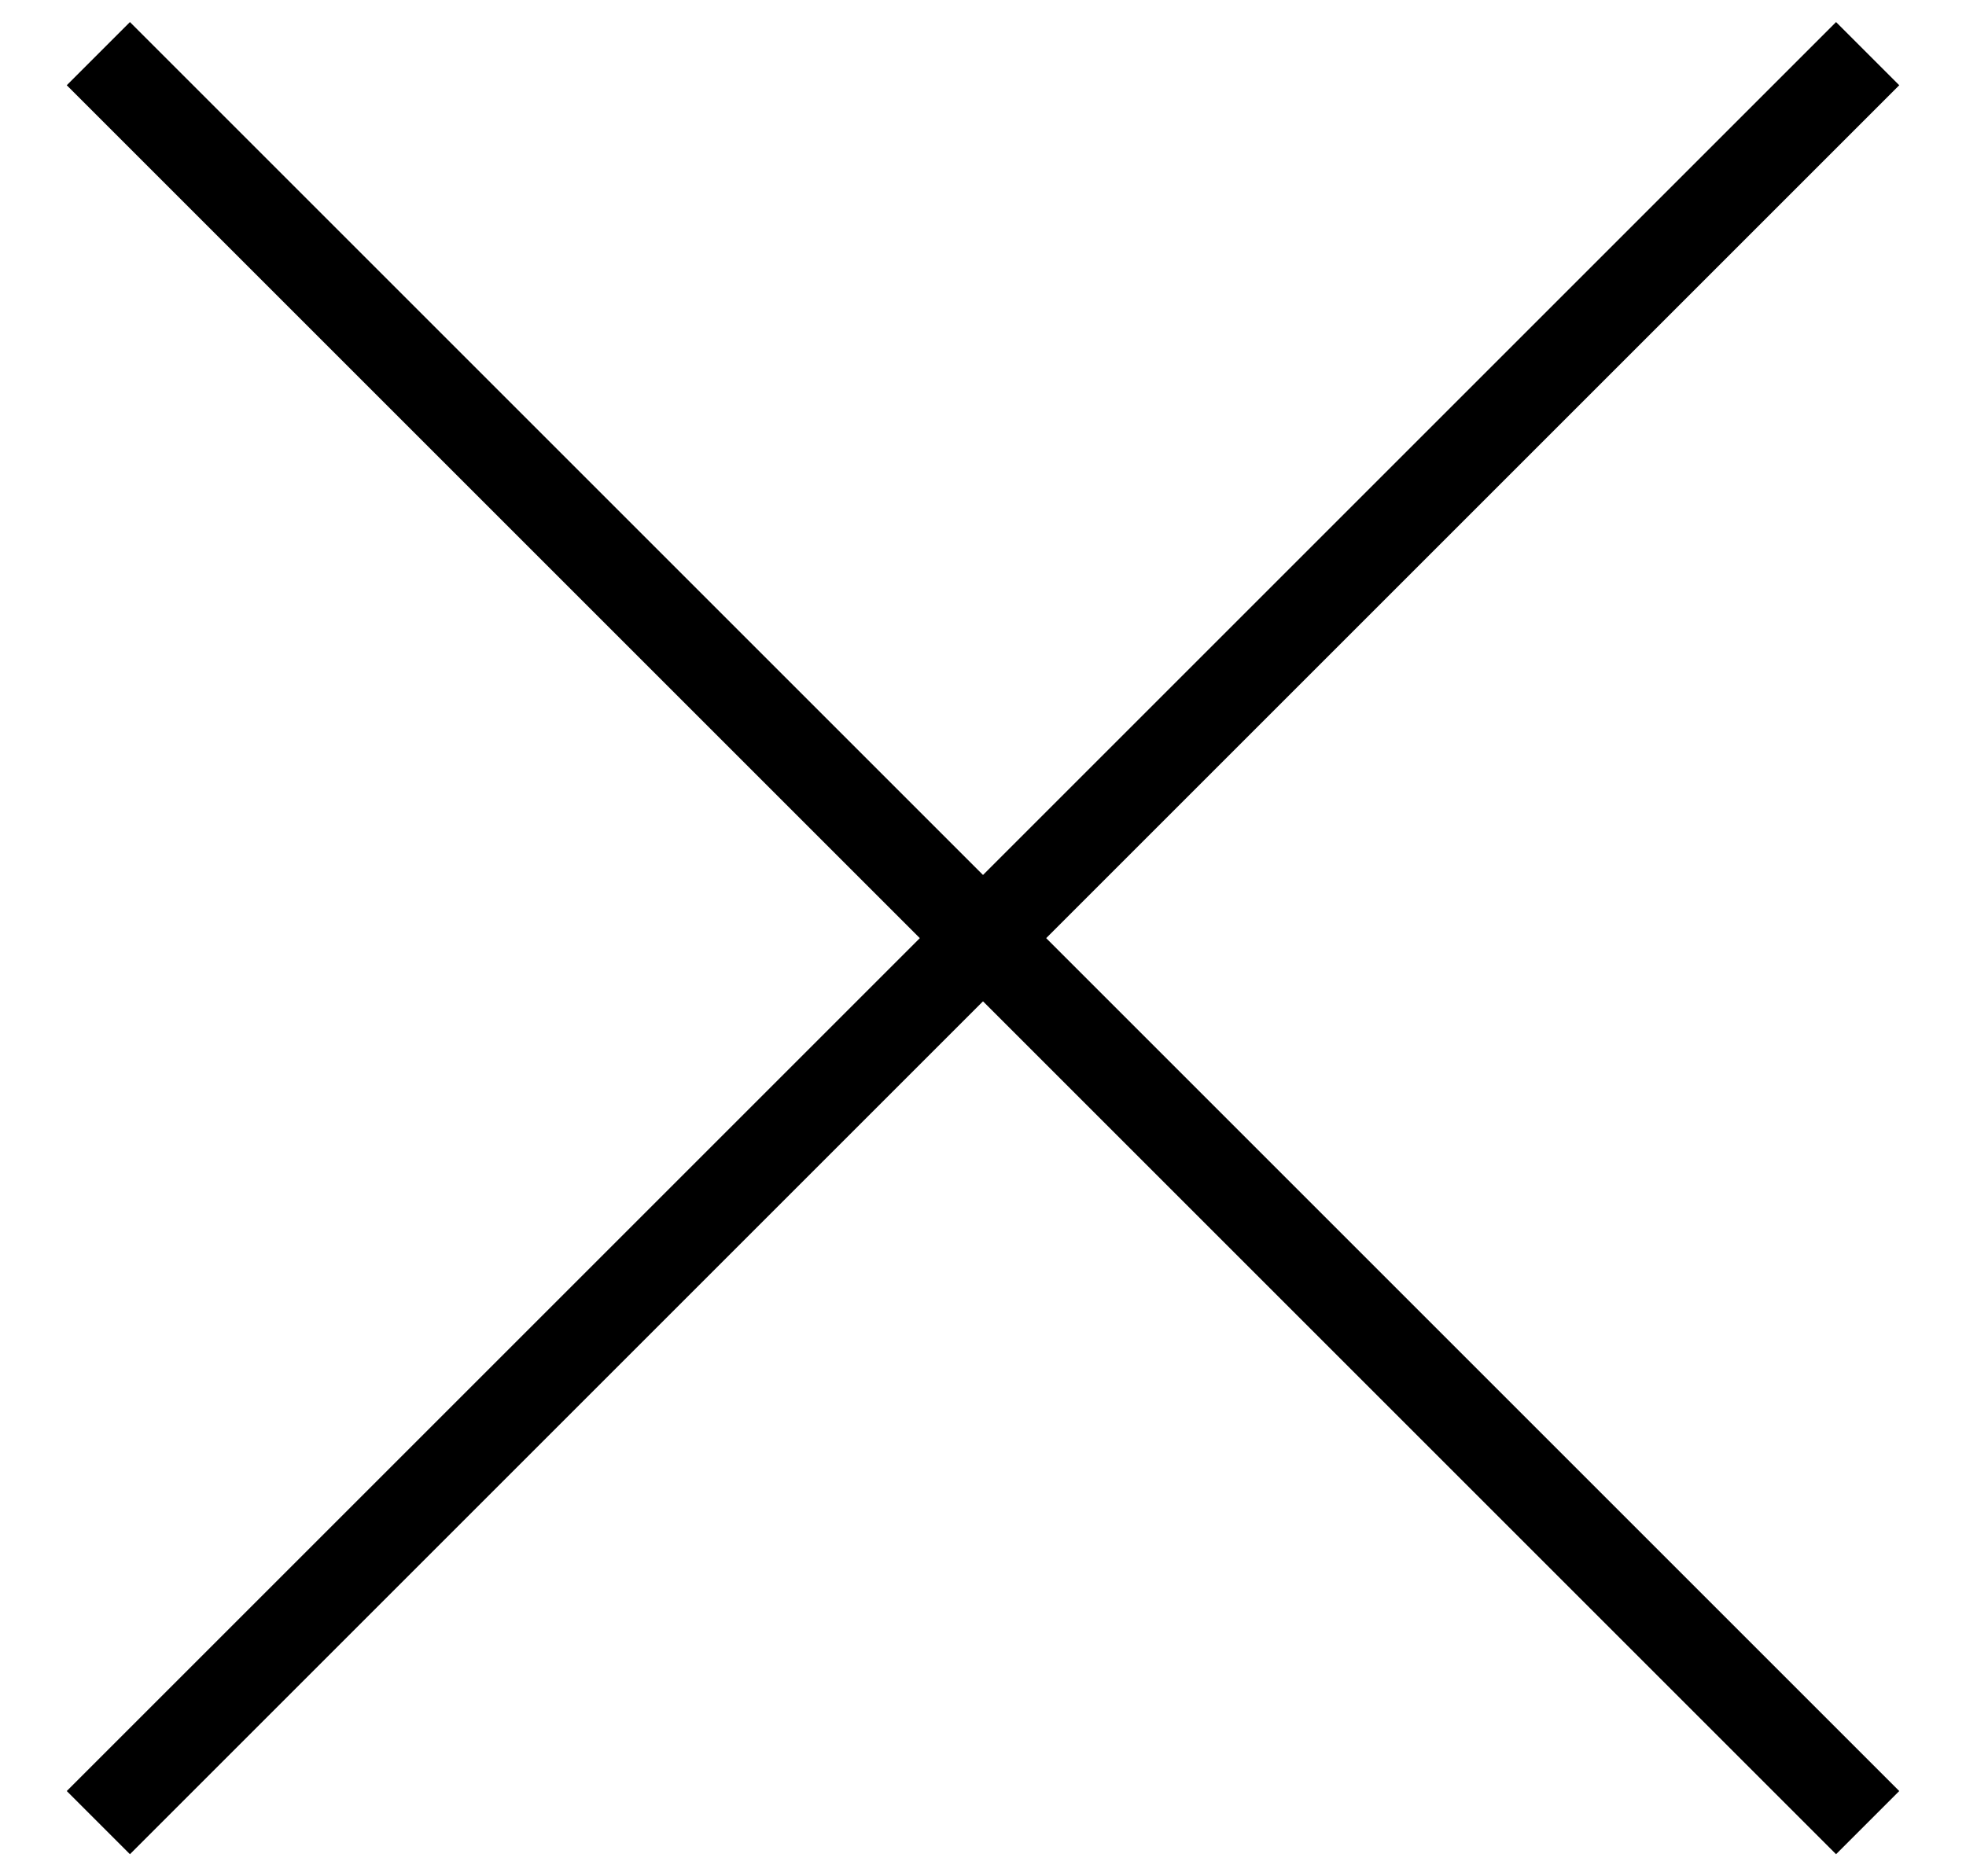 <?xml version="1.0" encoding="UTF-8"?>
<svg width="22px" height="21px" viewBox="0 0 22 21" version="1.1" xmlns="http://www.w3.org/2000/svg" xmlns:xlink="http://www.w3.org/1999/xlink">
    <!-- Generator: Sketch 47.1 (45422) - http://www.bohemiancoding.com/sketch -->
    <title>Close Menu Copy</title>
    <desc>Created with Sketch.</desc>
    <defs></defs>
    <g id="Design" stroke="none" stroke-width="1" fill="none" fill-rule="evenodd">
        <g id="Close-Menu-Copy" fill="#000000">
            <rect id="Rectangle-4-Copy-2" transform="translate(11, 10.5) rotate(-45) translate(-11, -10.5) " x="-3" y="10" width="28" height="1"></rect>
            <rect id="Rectangle-4-Copy-2" transform="translate(11, 10.5) scale(-1, 1) rotate(-45) translate(-11, -10.5) " x="-3" y="10" width="28" height="1"></rect>
        </g>
    </g>
</svg>